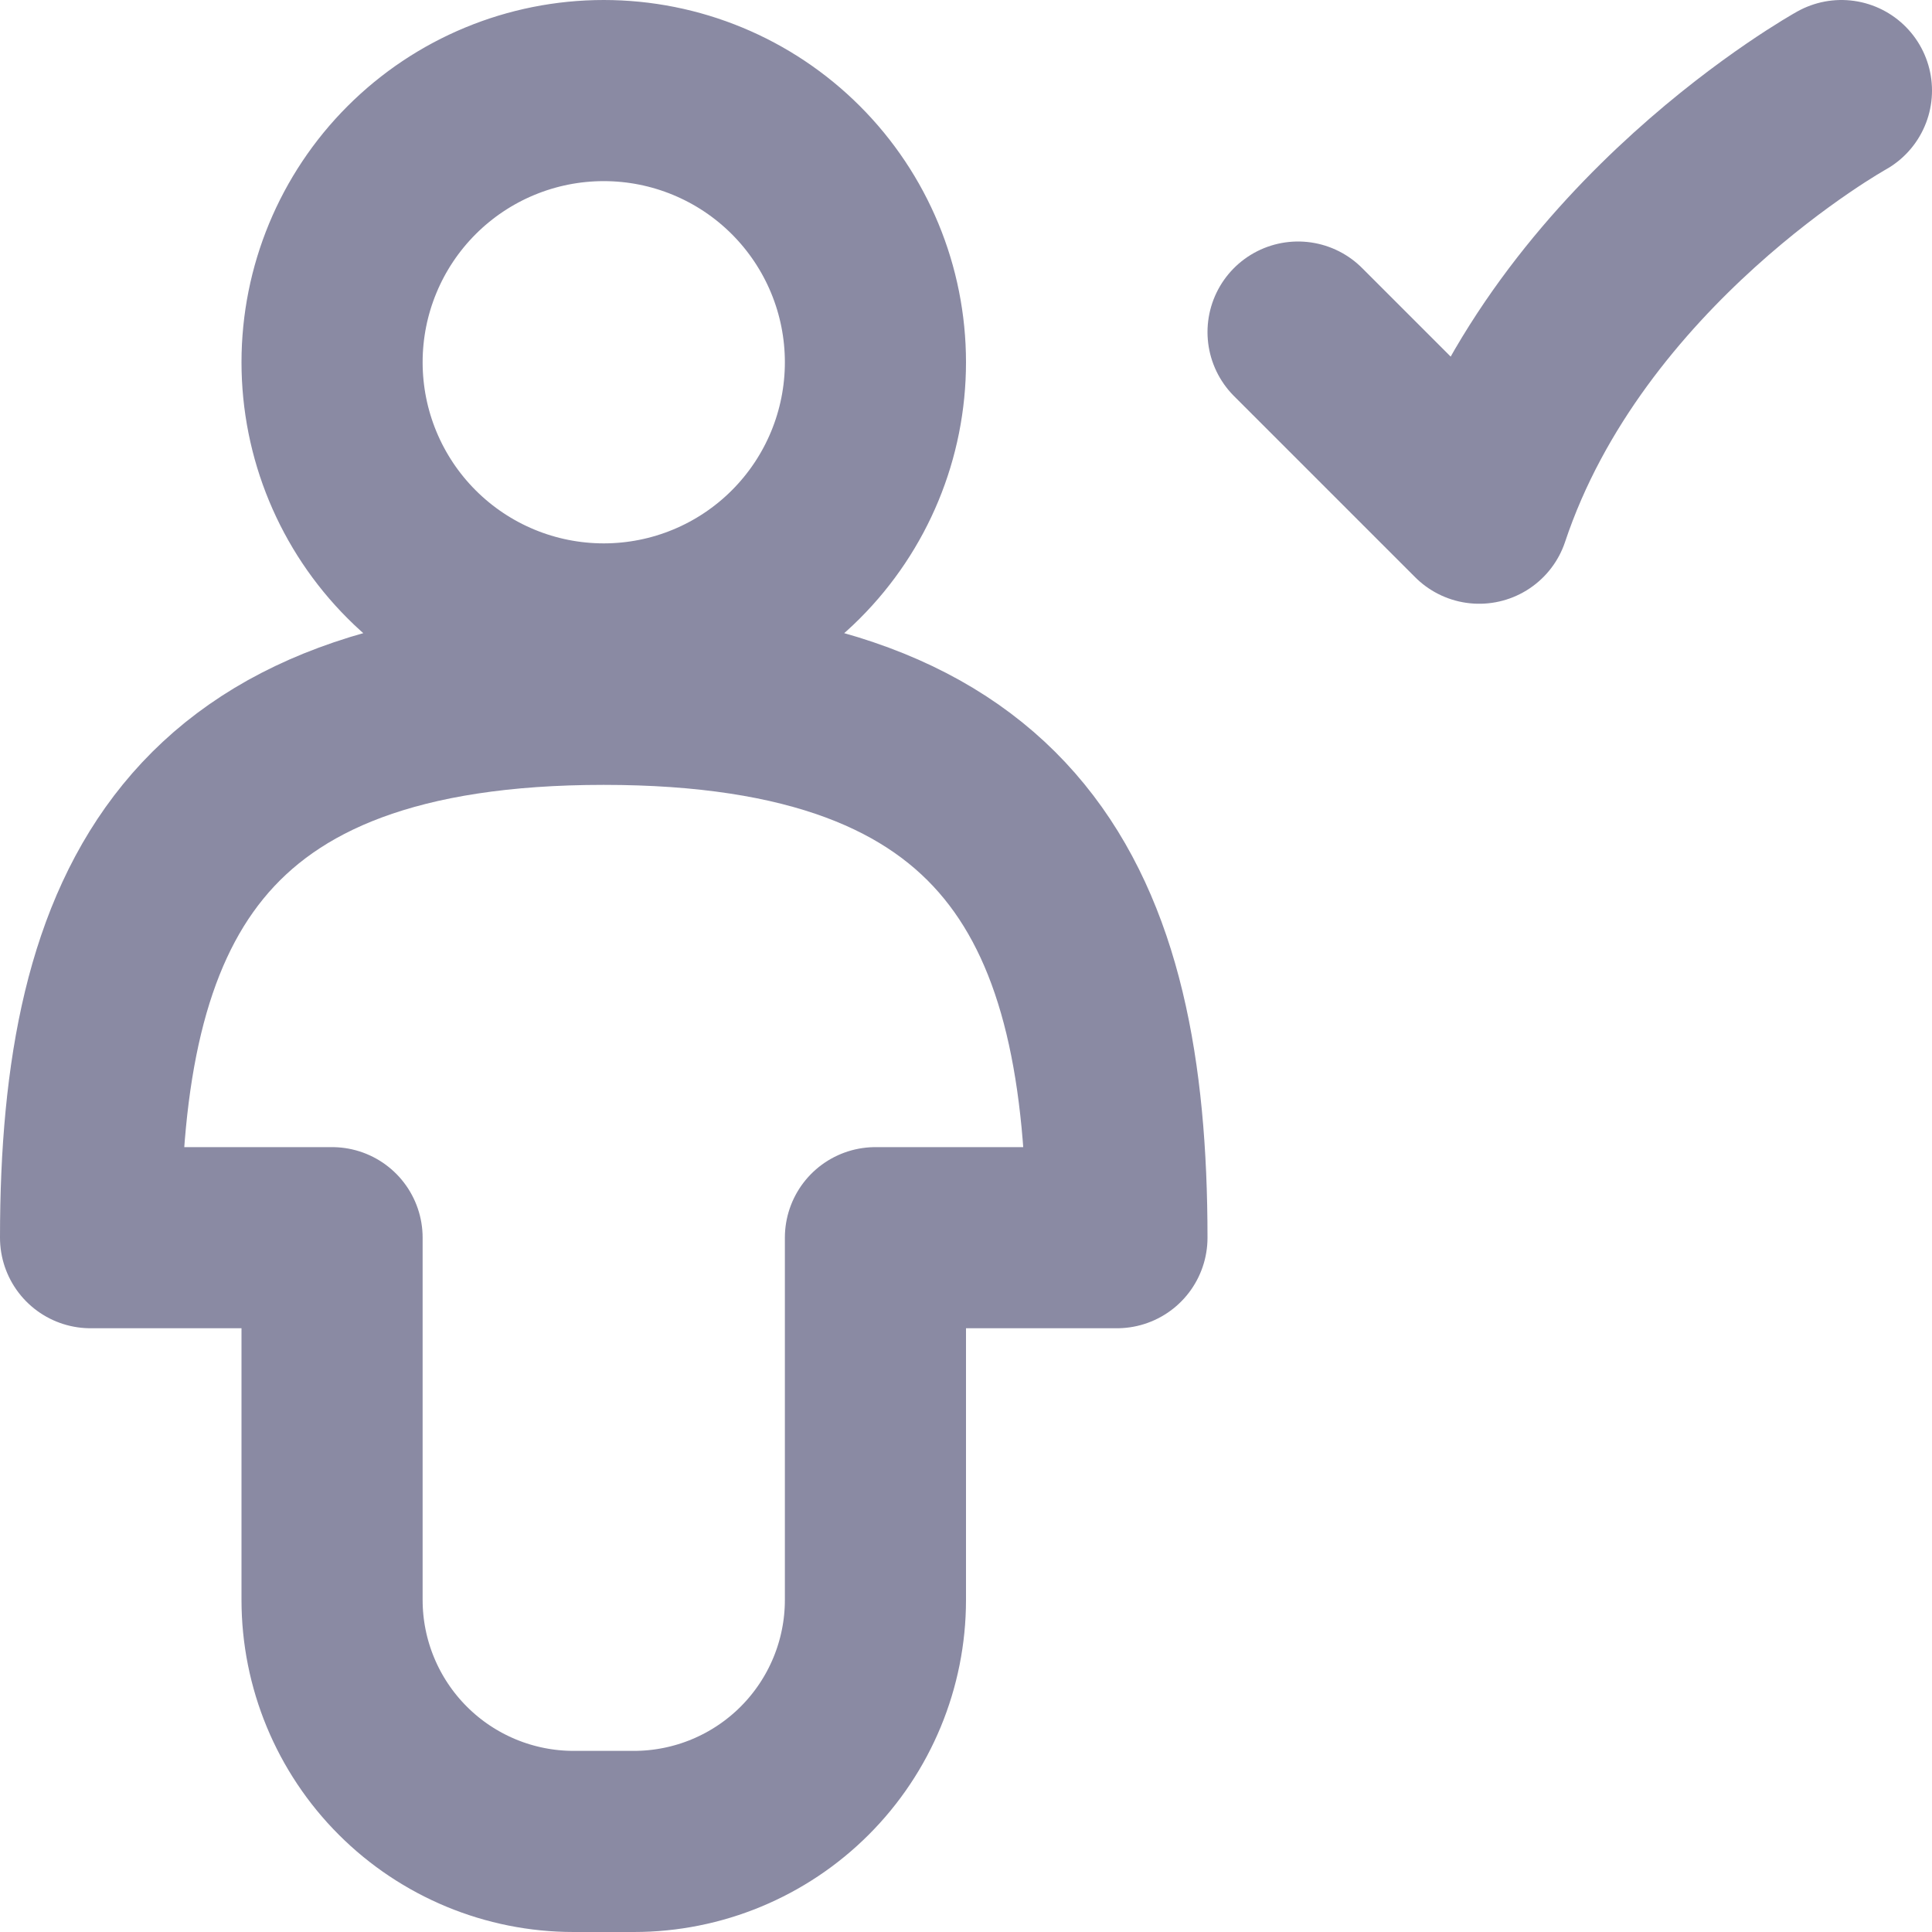 <svg width="16" height="16" viewBox="0 0 16 16" fill="none" xmlns="http://www.w3.org/2000/svg">
<path d="M10.75 2.75L12.25 4.25C13 2 15.25 0.75 15.25 0.75M7.25 3C7.25 3.597 7.013 4.169 6.591 4.591C6.169 5.013 5.597 5.25 5 5.25C4.403 5.25 3.831 5.013 3.409 4.591C2.987 4.169 2.75 3.597 2.75 3C2.75 2.403 2.987 1.831 3.409 1.409C3.831 0.987 4.403 0.75 5 0.75C5.597 0.75 6.169 0.987 6.591 1.409C7.013 1.831 7.25 2.403 7.25 3ZM0.75 10.25C0.75 7.5 1.6 5.75 5 5.75C8.4 5.75 9.25 7.5 9.25 10.25H7.25V13.25C7.25 13.78 7.039 14.289 6.664 14.664C6.289 15.039 5.78 15.25 5.25 15.25H4.75C4.22 15.25 3.711 15.039 3.336 14.664C2.961 14.289 2.75 13.78 2.75 13.25V10.25H0.75Z" stroke="#8A8AA3" stroke-width="1.5" stroke-linecap="round" stroke-linejoin="round"/>
</svg>
